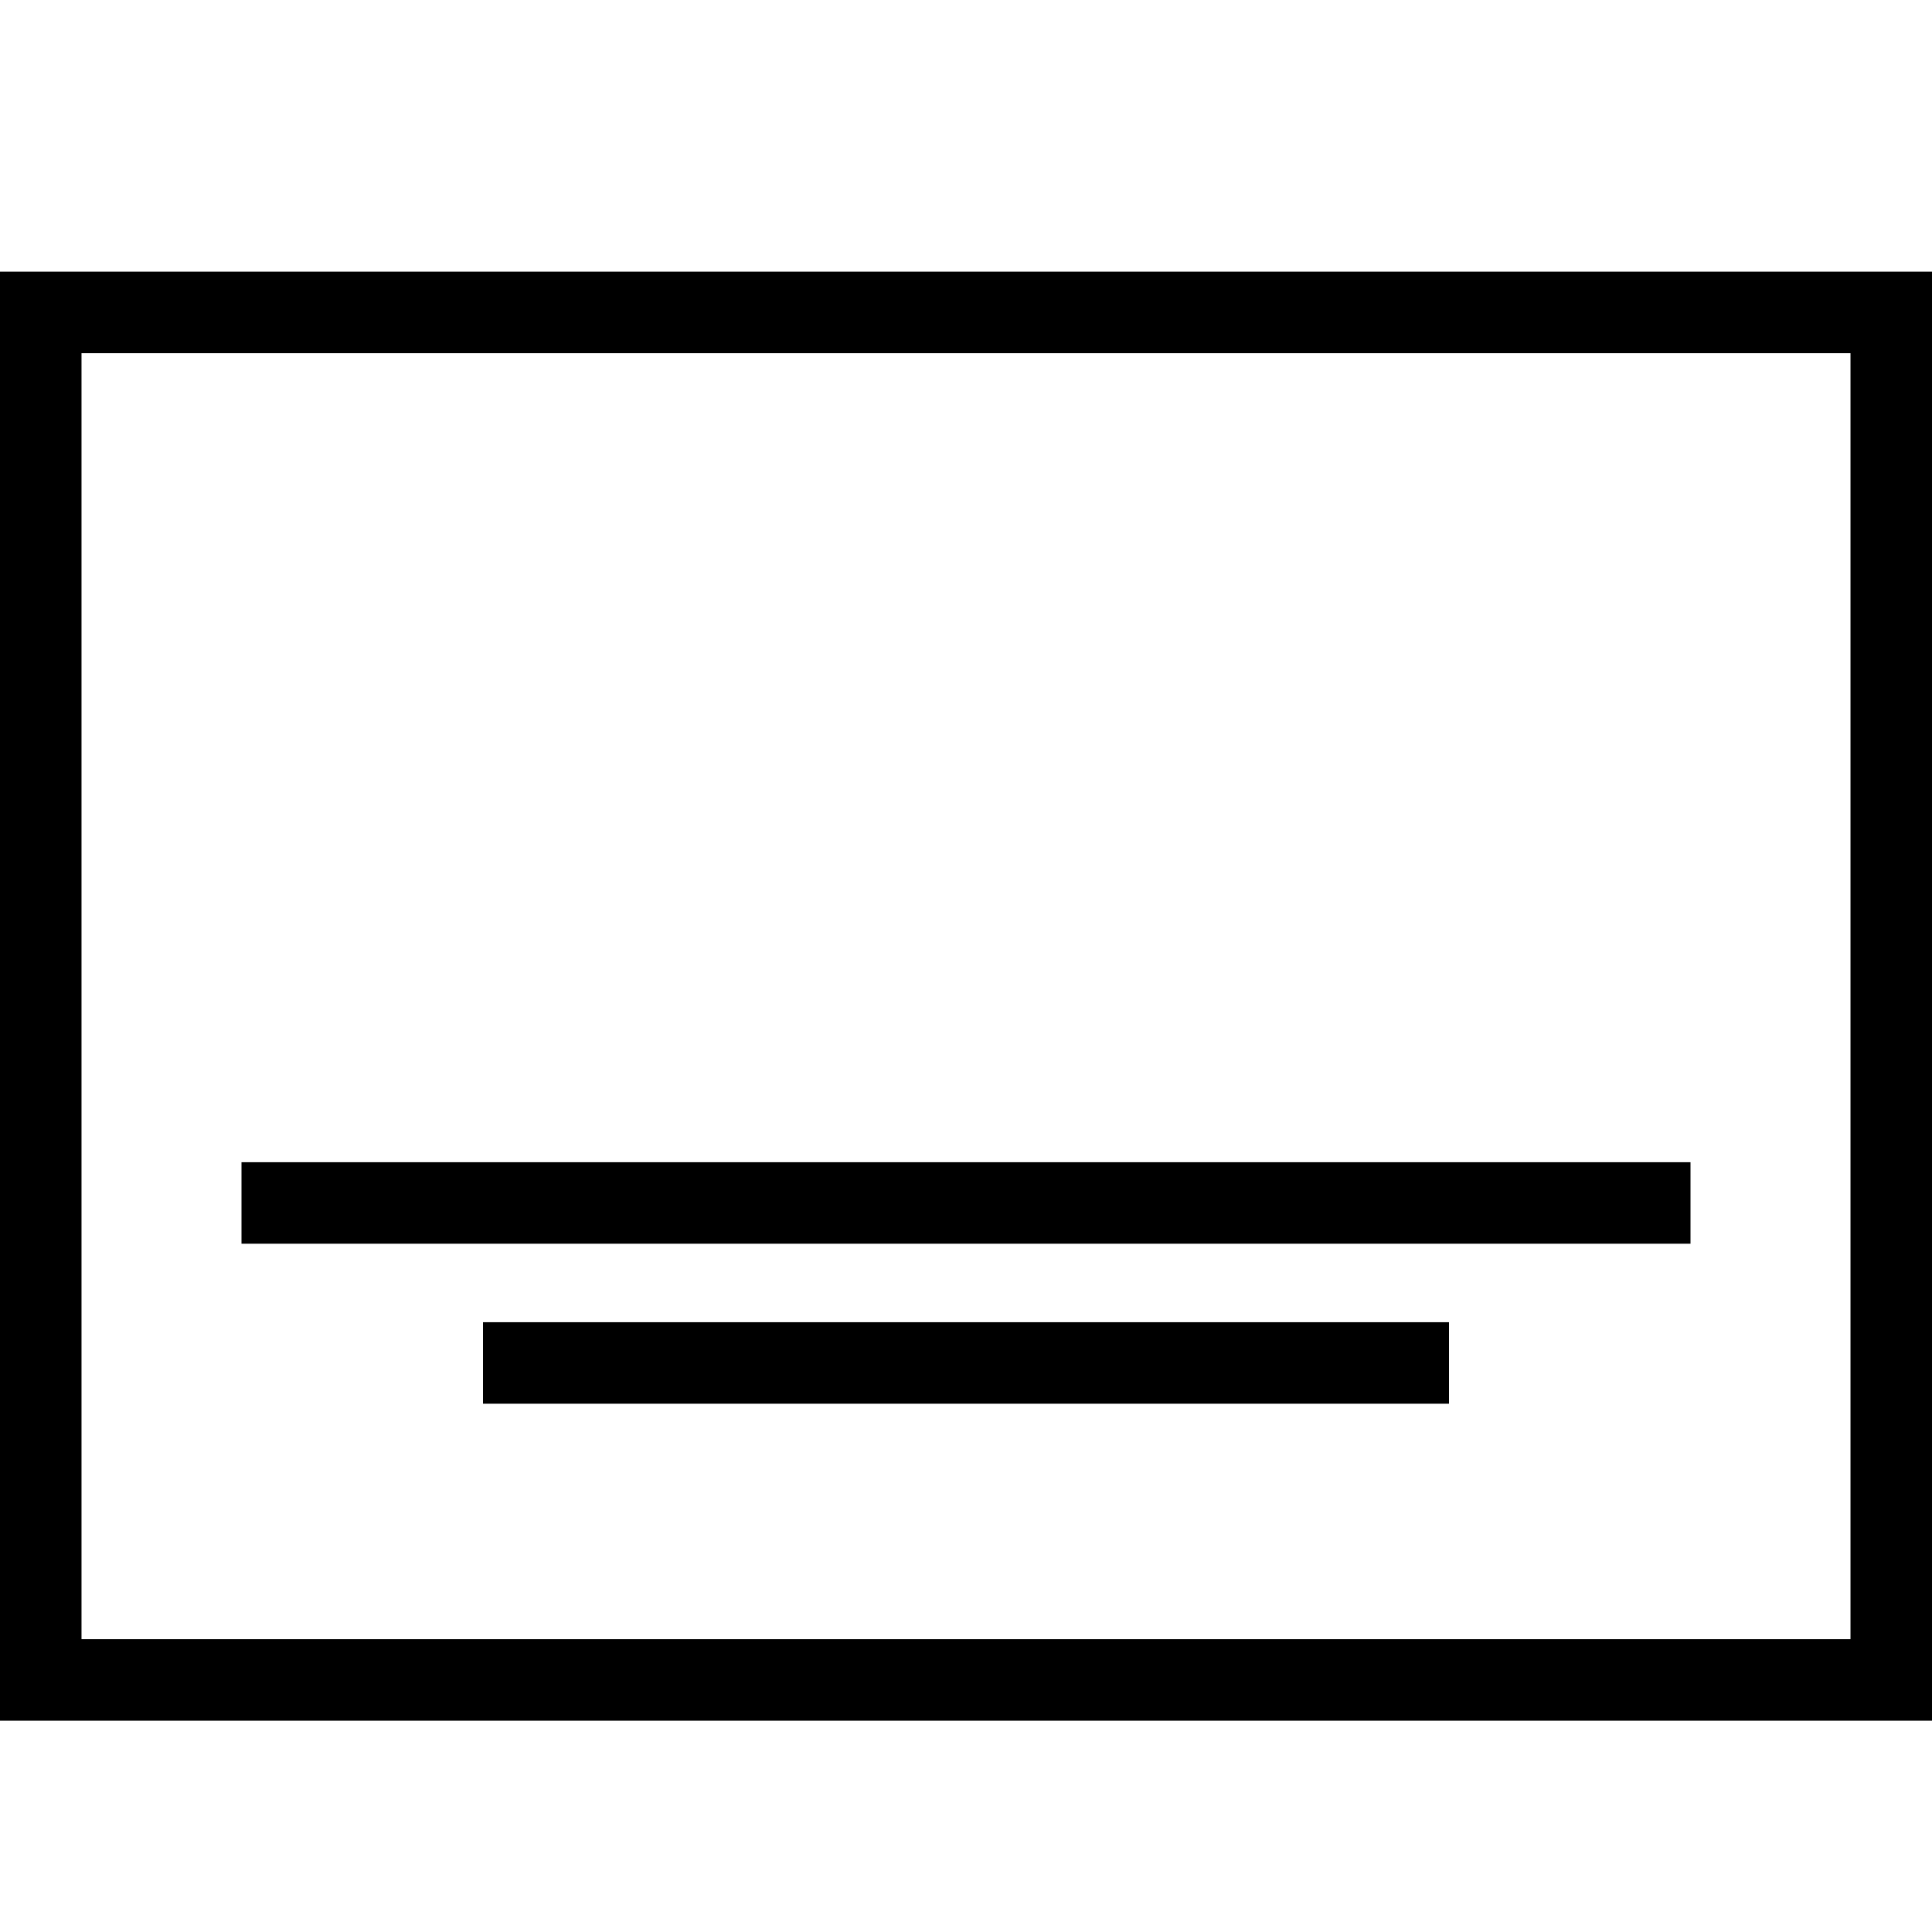 <?xml version="1.0" encoding="utf-8"?>
<!-- Generator: Adobe Illustrator 21.1.0, SVG Export Plug-In . SVG Version: 6.00 Build 0)  -->
<svg version="1.1" id="Layer_1" xmlns="http://www.w3.org/2000/svg" xmlns:xlink="http://www.w3.org/1999/xlink" x="0px" y="0px"
	 viewBox="0 0 64 64" style="enable-background:new 0 0 64 64;" xml:space="preserve">
<style type="text/css">
	.st0{fill:none;}
</style>
<path d="M61.3,11.7v42.6H2.7V11.7H61.3 M64,9H0v48h64V9z"/>
<rect x="16" y="43.8" width="32" height="2.7"/>
<rect x="8" y="38.5" width="48" height="2.7"/>
</svg>
